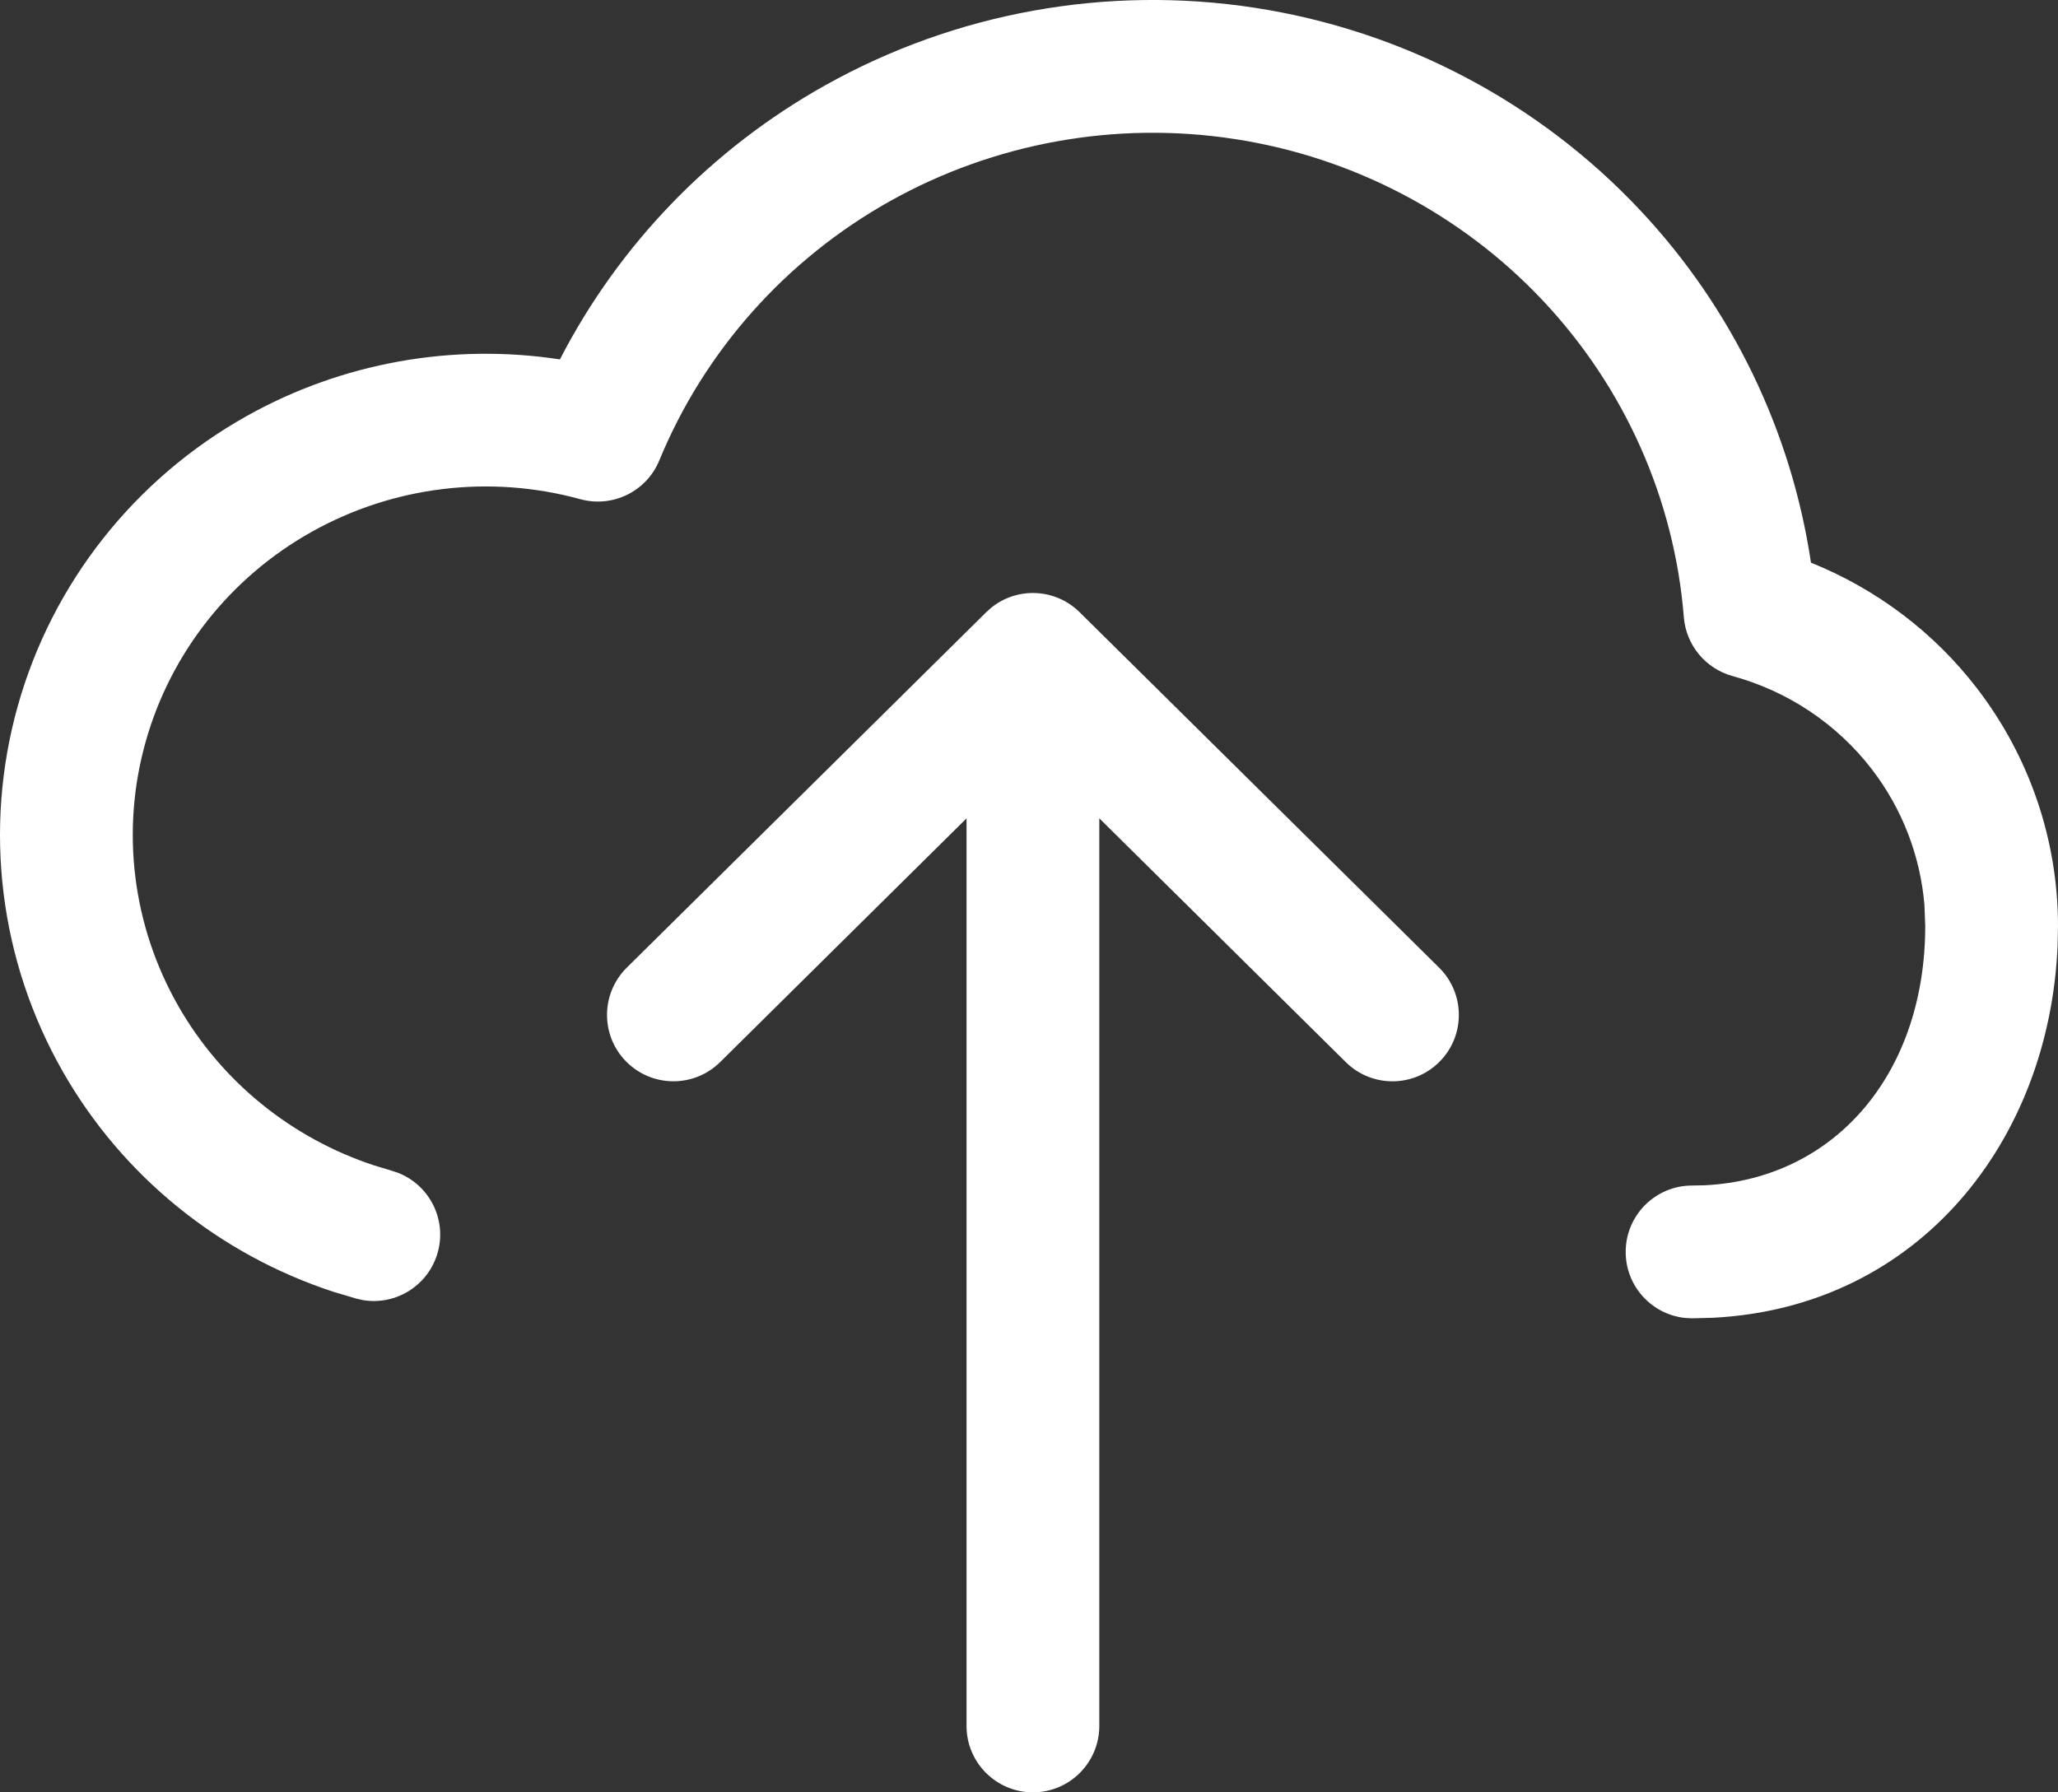 <svg width="31" height="27" viewBox="0 0 31 27" fill="none" xmlns="http://www.w3.org/2000/svg">
<rect x="0" y="0" width="31" height="27" fill="#333333" stroke="none"/>
<path d="M14.559 26V12.328L10.847 16C10.454 16.388 9.821 16.384 9.433 15.992C9.044 15.6 9.048 14.966 9.441 14.577L14.856 9.222L14.932 9.154C15.323 8.838 15.897 8.861 16.262 9.222L21.678 14.577C22.071 14.966 22.074 15.6 21.686 15.992C21.297 16.385 20.664 16.388 20.272 16L16.559 12.327V26C16.559 26.552 16.111 27 15.559 27C15.007 27 14.559 26.552 14.559 26ZM12.432 1.284C14.395 0.186 16.673 -0.225 18.9 0.117C21.126 0.459 23.174 1.534 24.709 3.17C26.091 4.643 26.983 6.495 27.279 8.476C28.263 8.872 29.129 9.522 29.779 10.368C30.57 11.396 31 12.654 31 13.949L30.994 14.243C30.872 17.167 28.92 19.691 25.803 19.851L25.488 19.859L25.385 19.854C24.881 19.802 24.488 19.377 24.488 18.859C24.488 18.307 24.935 17.859 25.488 17.859L25.68 17.855C27.653 17.757 29 16.158 29 13.95L28.988 13.632C28.926 12.893 28.653 12.182 28.195 11.587C27.671 10.906 26.934 10.413 26.097 10.184C25.691 10.072 25.398 9.718 25.364 9.299C25.222 7.524 24.477 5.846 23.25 4.538C22.023 3.23 20.383 2.368 18.596 2.094C16.809 1.82 14.981 2.15 13.408 3.029C11.836 3.909 10.611 5.287 9.931 6.936C9.739 7.403 9.229 7.653 8.742 7.52C7.38 7.146 5.924 7.323 4.696 8.011C3.467 8.698 2.568 9.839 2.193 11.178C1.817 12.516 1.995 13.948 2.688 15.158C3.337 16.293 4.391 17.148 5.643 17.558L5.895 17.634L5.992 17.666C6.465 17.849 6.732 18.363 6.595 18.862C6.458 19.362 5.966 19.669 5.466 19.585L5.366 19.562L5.02 19.459C3.303 18.896 1.849 17.721 0.951 16.151C-0.007 14.477 -0.253 12.493 0.267 10.638C0.787 8.782 2.03 7.211 3.718 6.266C5.156 5.461 6.818 5.167 8.434 5.414C9.326 3.683 10.714 2.245 12.432 1.284Z" fill="white"/>
</svg>
